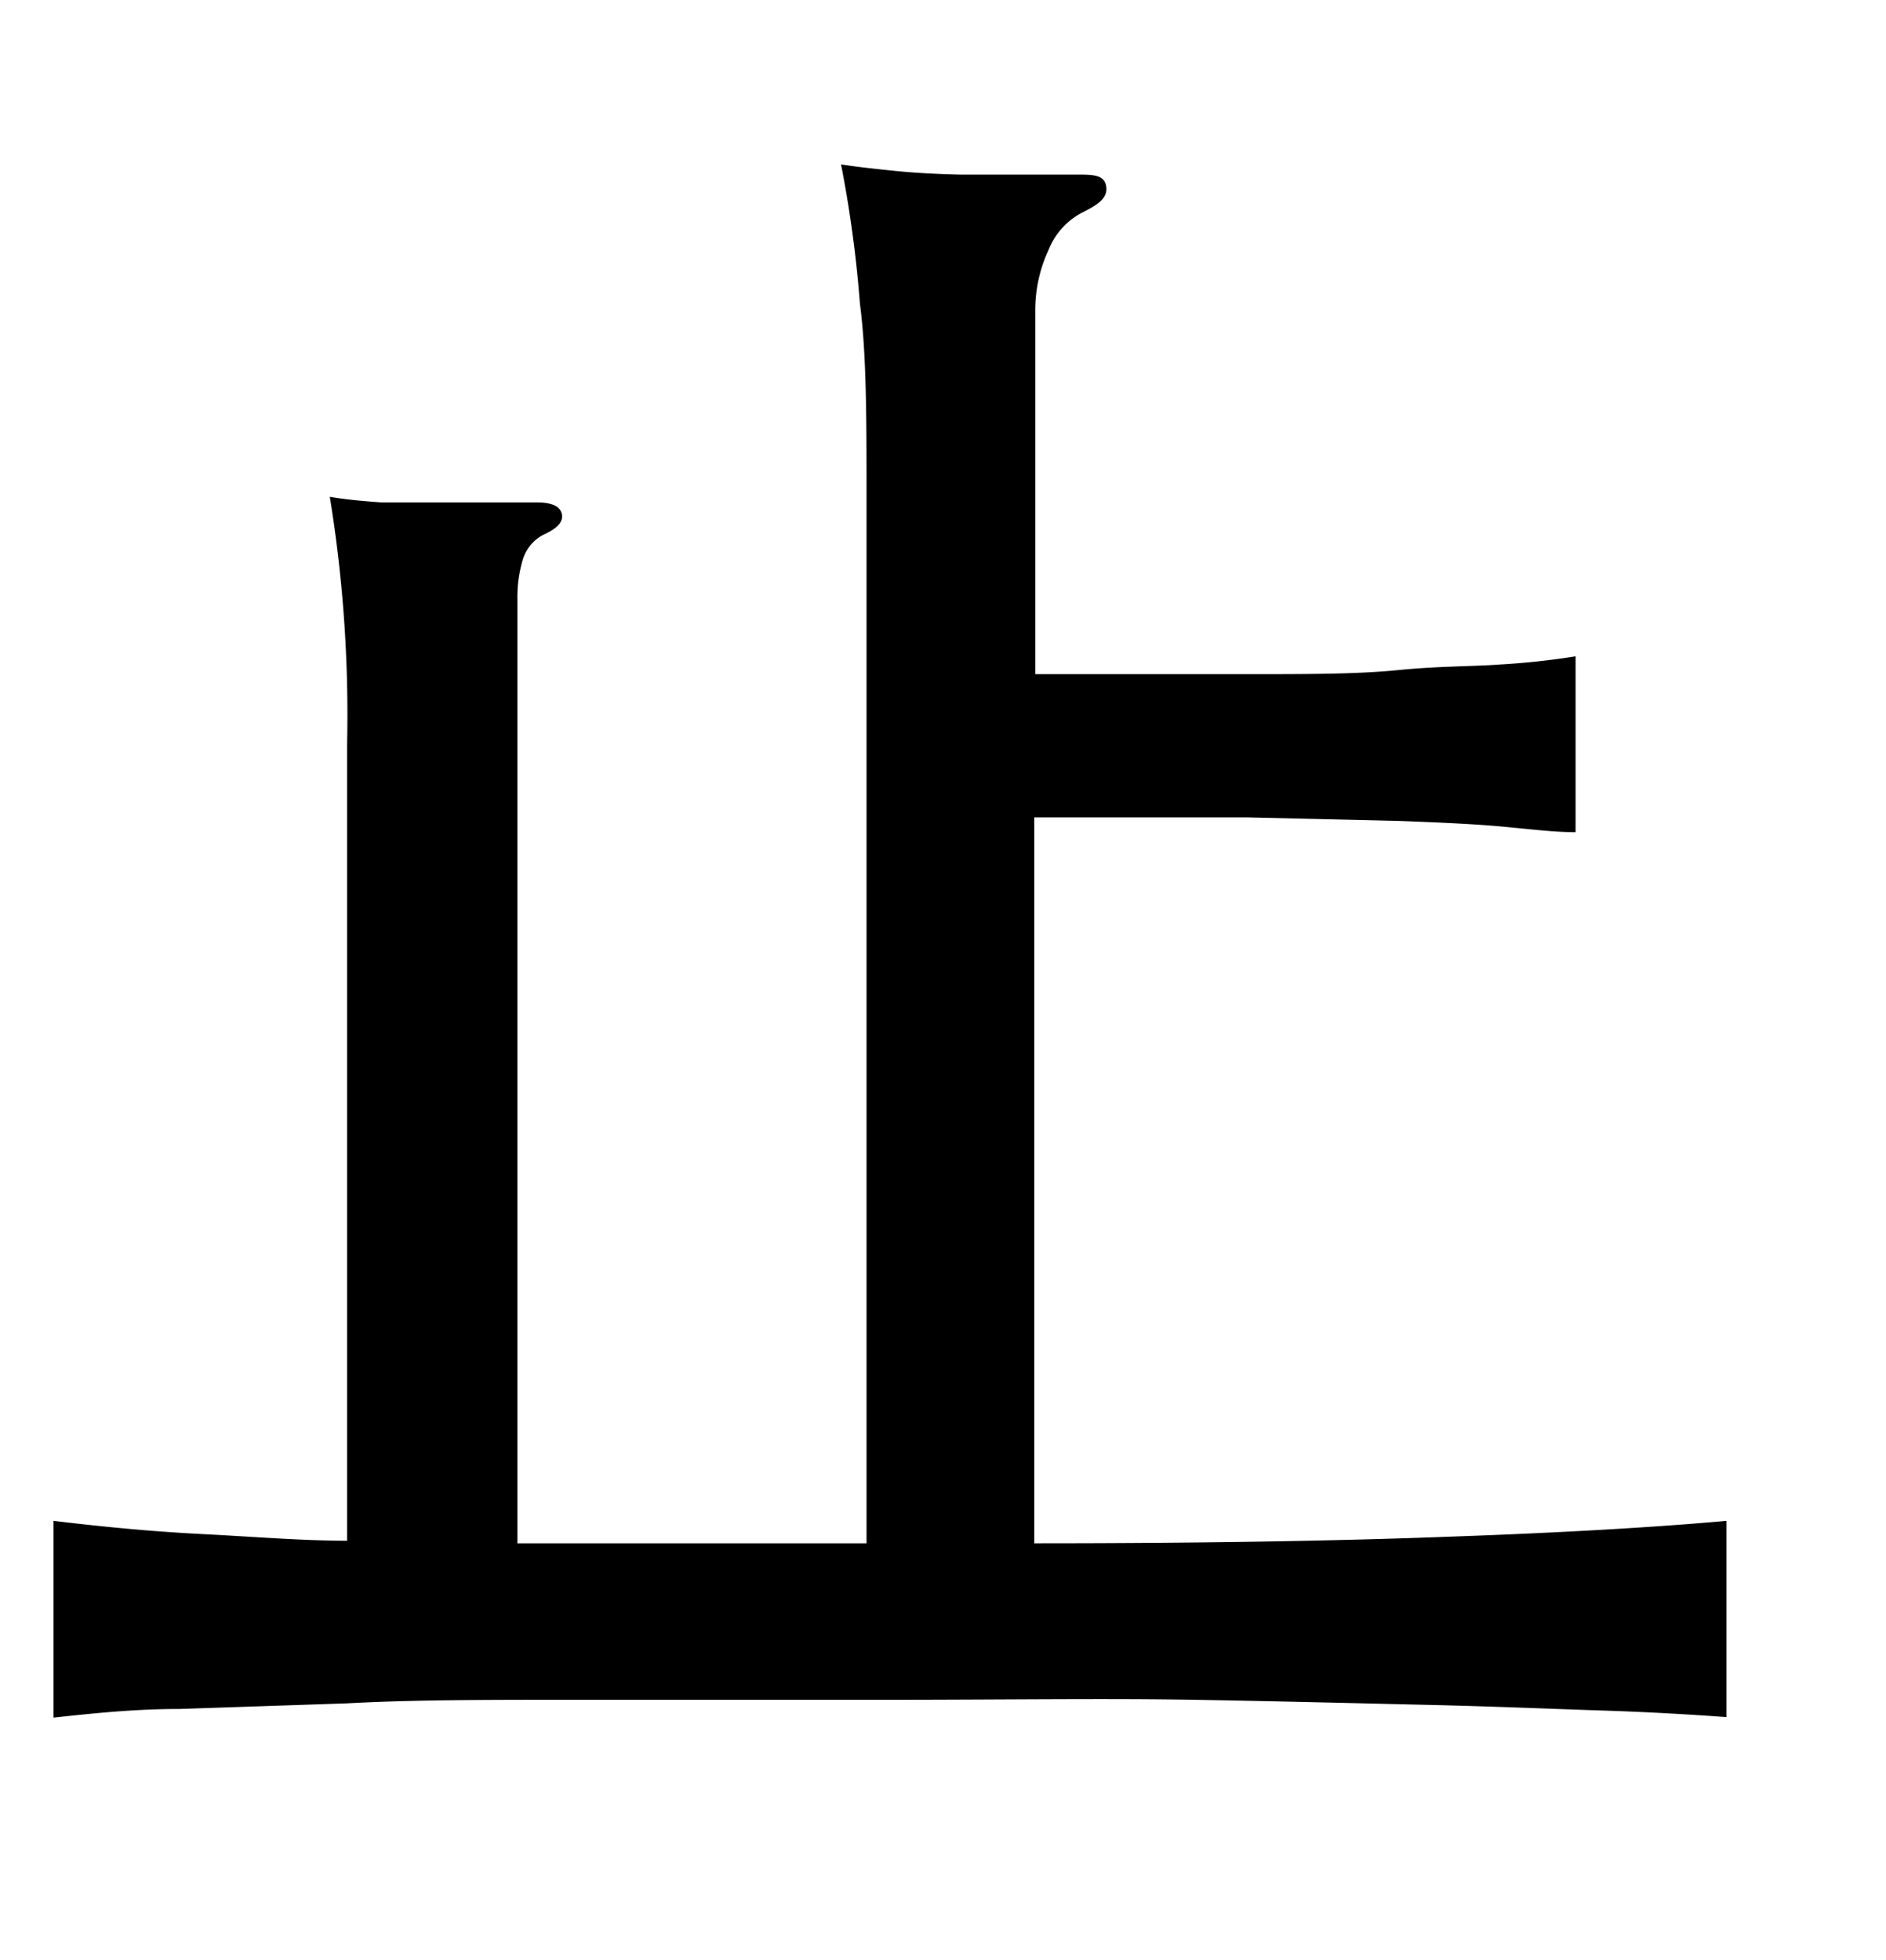 <svg xmlns="http://www.w3.org/2000/svg" width="0.51in" height="0.53in" viewBox="0 0 37 38"><title>Artboard 83</title><path d="M20.31,13l4.2,0c1.15,0,2.12,0,2.92-.08s1.48-.07,2-.11a14.6,14.6,0,0,0,1.48-.16V16.1c-.42,0-.9-.06-1.44-.11s-1.22-.08-2-.11l-3-.07c-1.16,0-2.55,0-4.18,0V30.05q4.74,0,8.16-.13c2.28-.08,4.09-.19,5.42-.31v3.85c-.69-.05-1.51-.1-2.46-.13s-2.08-.08-3.4-.11-2.85-.07-4.59-.1-3.76,0-6.05,0-4.37,0-6.09,0-3.2,0-4.47.07l-3.28.11c-.91,0-1.74.09-2.48.17V29.61c1,.12,1.94.21,2.93.26S5.92,30,6.81,30V14.36a26.68,26.68,0,0,0-.34-4.84c.28.05.59.08,1,.11l1.11,0,1.09,0,.85,0c.3,0,.46.07.5.22s-.08.29-.35.41a.82.82,0,0,0-.41.48,2.57,2.57,0,0,0-.11.78V30.05H17V9.52c0-1.53,0-2.8-.13-3.79A23.67,23.67,0,0,0,16.5,3c.32.05.69.09,1.09.13s.82.06,1.24.07l1.24,0c.41,0,.76,0,1.06,0s.53,0,.57.22-.12.35-.46.52a1.41,1.41,0,0,0-.67.74,2.79,2.79,0,0,0-.26,1.18Z"/></svg>
